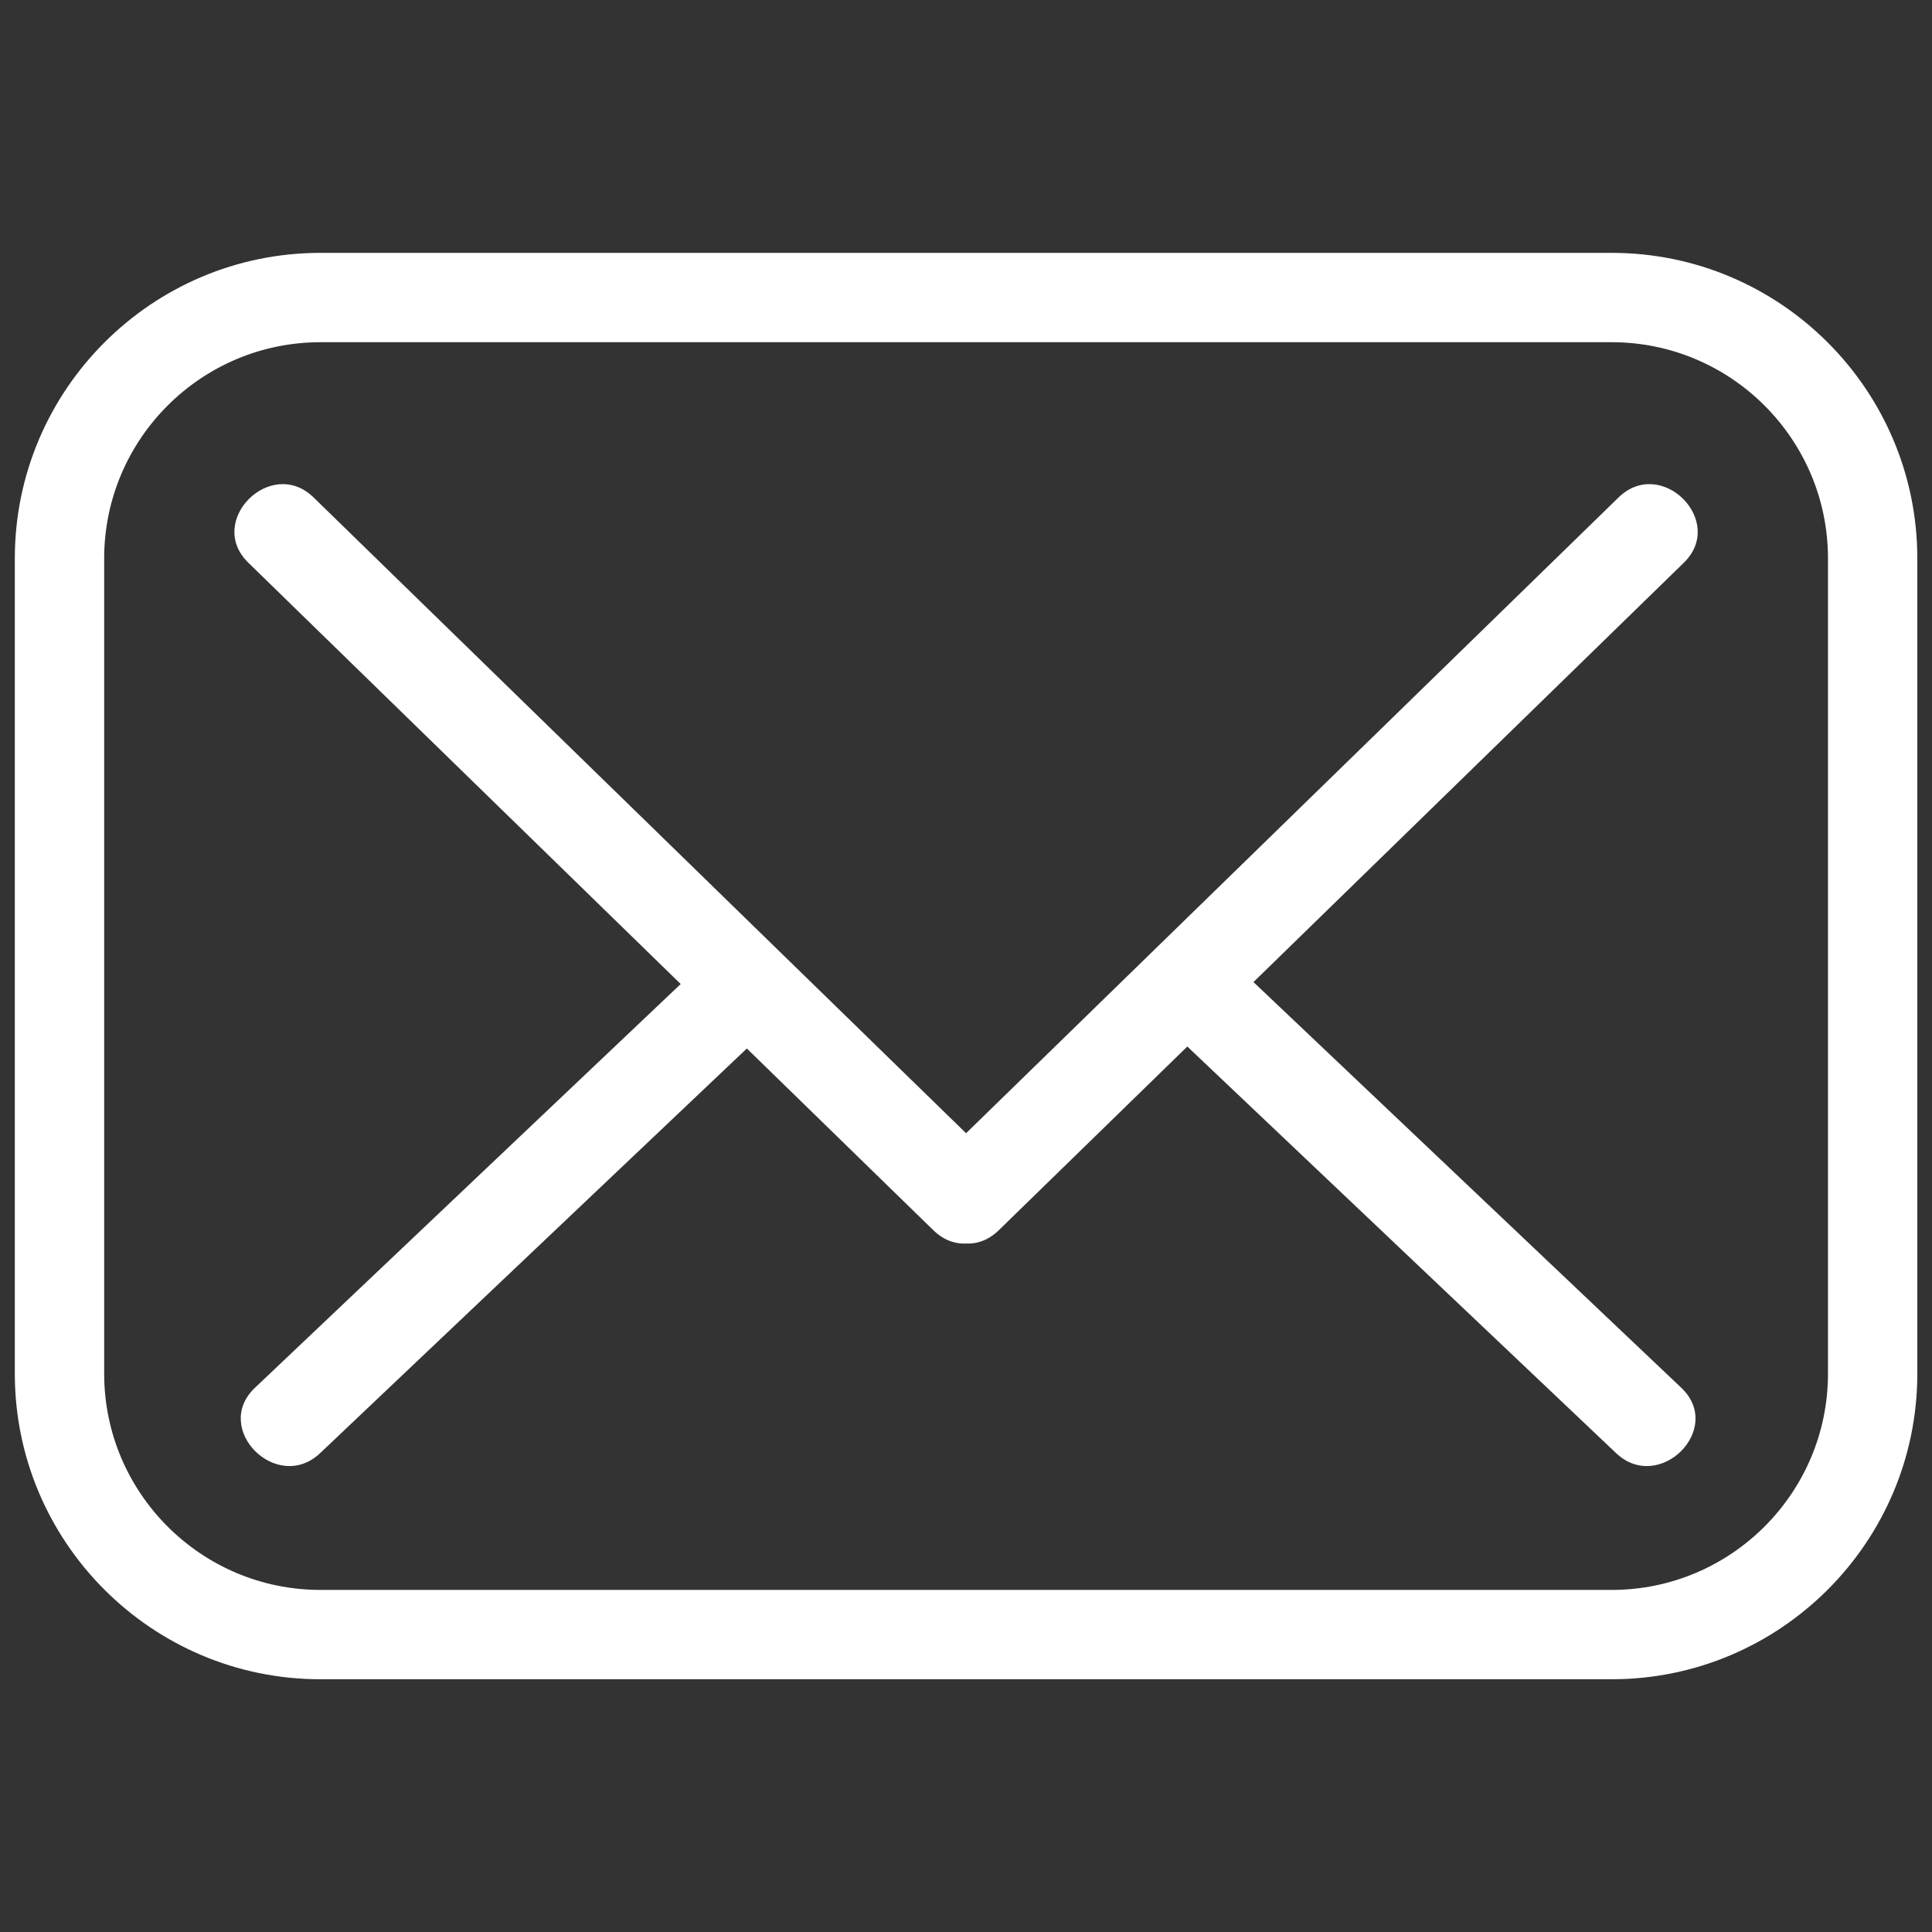 <svg xmlns="http://www.w3.org/2000/svg" width="256" height="256" xml:space="preserve"><rect width="100%" height="100%" fill="#333333" stroke="none"/><g style="stroke:none;stroke-width:0;stroke-dasharray:none;stroke-linecap:butt;stroke-linejoin:miter;stroke-miterlimit:10;fill:none;fill-rule:nonzero;opacity:1"><path d="M75.546 78.738H14.455C6.484 78.738 0 72.254 0 64.283V25.716c0-7.97 6.485-14.455 14.455-14.455h61.091c7.97 0 14.454 6.485 14.454 14.455v38.567c0 7.971-6.484 14.455-14.454 14.455zm-61.091-63.25c-5.64 0-10.228 4.588-10.228 10.228v38.567c0 5.64 4.588 10.229 10.228 10.229h61.091c5.64 0 10.228-4.589 10.228-10.229V25.716c0-5.64-4.588-10.228-10.228-10.228H14.455z" style="stroke:none;stroke-width:1;stroke-dasharray:none;stroke-linecap:butt;stroke-linejoin:miter;stroke-miterlimit:10;fill:#fff;fill-rule:nonzero;opacity:1" transform="translate(1.964 1.964) scale(2.801)"/><path d="M11.044 25.917 43.456 57.5c2.014 1.962 5.105-1.122 3.088-3.088L14.132 22.83c-2.014-1.963-5.105 1.122-3.088 3.087z" style="stroke:none;stroke-width:1;stroke-dasharray:none;stroke-linecap:butt;stroke-linejoin:miter;stroke-miterlimit:10;fill:#fff;fill-rule:nonzero;opacity:1" transform="translate(1.964 1.964) scale(2.801)"/><path d="m46.544 57.5 32.412-31.582c2.016-1.965-1.073-5.051-3.088-3.088L43.456 54.412c-2.016 1.965 1.073 5.051 3.088 3.088z" style="stroke:none;stroke-width:1;stroke-dasharray:none;stroke-linecap:butt;stroke-linejoin:miter;stroke-miterlimit:10;fill:#fff;fill-rule:nonzero;opacity:1" transform="translate(1.964 1.964) scale(2.801)"/><path d="M78.837 64.952 57.269 44.499c-2.039-1.933-5.132 1.149-3.088 3.088L75.749 68.04c2.039 1.933 5.132-1.15 3.088-3.088zm-64.391 3.087 21.568-20.453c2.043-1.938-1.048-5.022-3.088-3.088L11.358 64.951c-2.043 1.938 1.048 5.023 3.088 3.088z" style="stroke:none;stroke-width:1;stroke-dasharray:none;stroke-linecap:butt;stroke-linejoin:miter;stroke-miterlimit:10;fill:#fff;fill-rule:nonzero;opacity:1" transform="translate(1.964 1.964) scale(2.801)"/></g></svg>